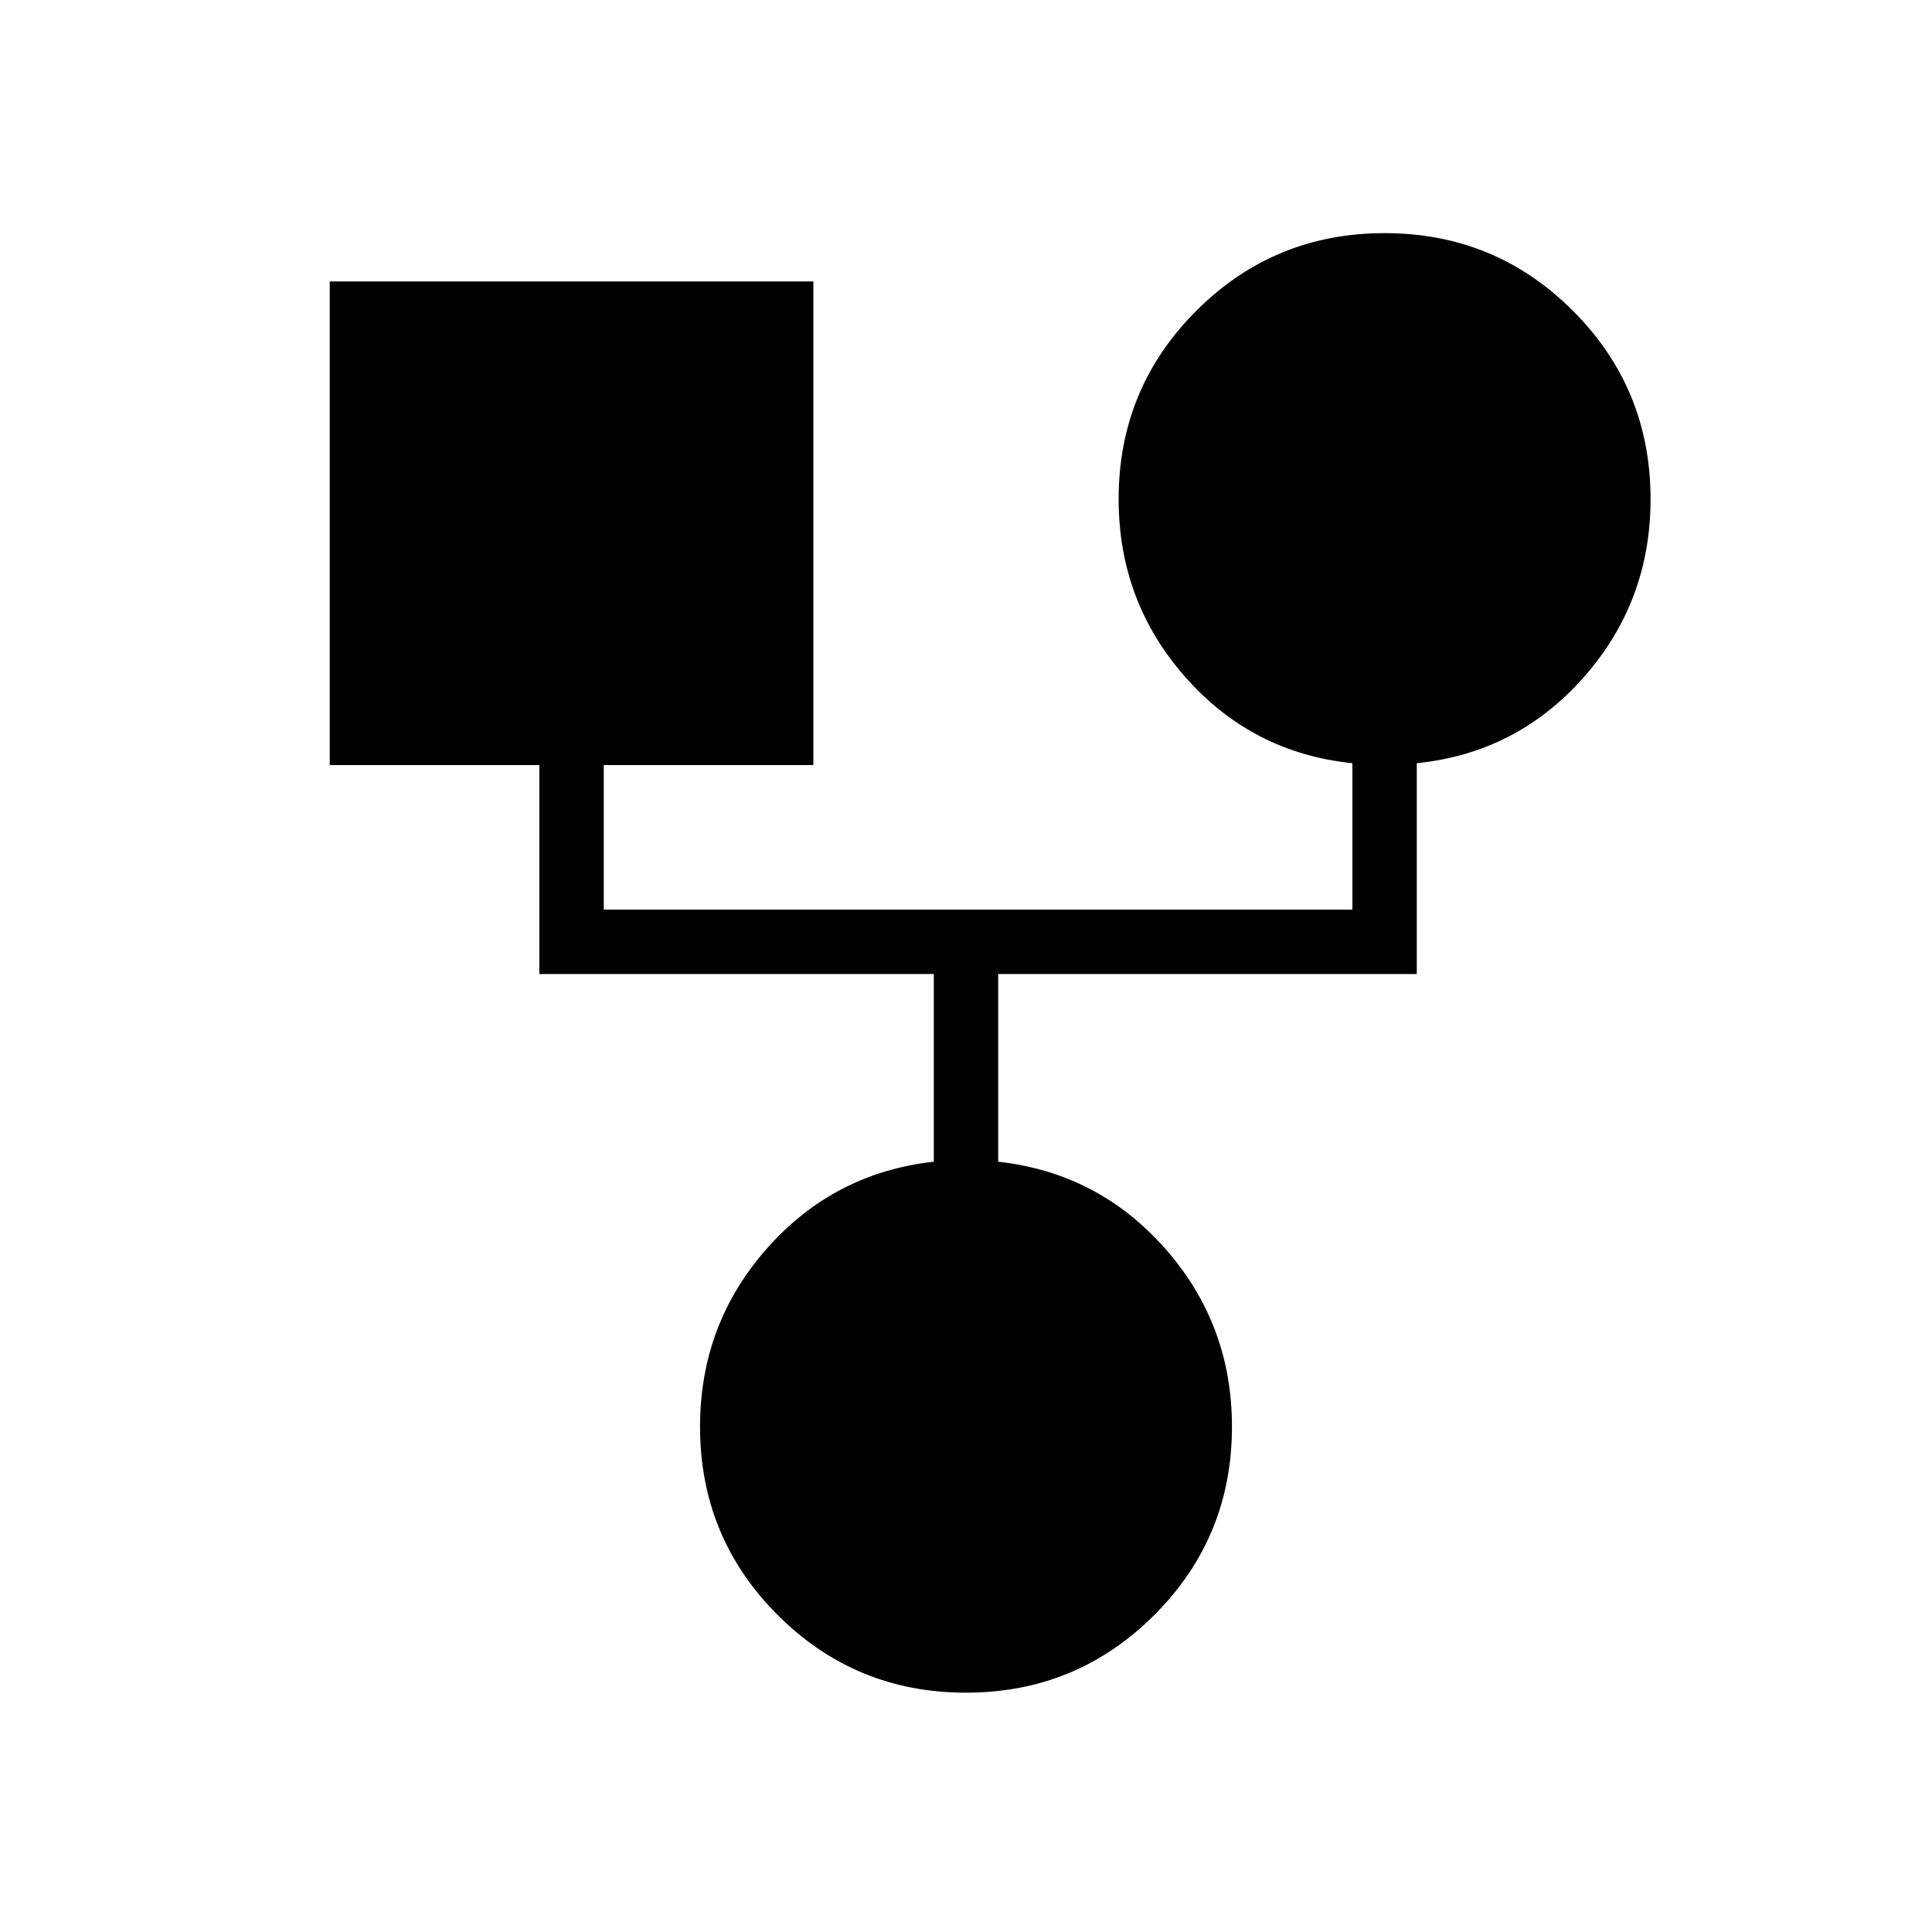 <svg xmlns="http://www.w3.org/2000/svg" height="20" viewBox="0 -960 960 960" width="20"><path d="M479.989-118.923q-54.989 0-93.566-38.584-38.577-38.585-38.577-93.57 0-50.957 33.231-88.555 33.231-37.599 82.923-43.12V-476H268v-103.846H163.846v-240.308h240.308v240.308H300V-508h372v-72.769q-49.692-5.077-82.923-42.676-33.231-37.598-33.231-88.555 0-54.985 38.588-93.569 38.588-38.585 93.577-38.585t93.566 38.585q38.577 38.584 38.577 93.569 0 50.957-33.231 88.555-33.23 37.599-82.923 42.676V-476H496v93.248q49.692 5.521 82.923 43.12 33.231 37.598 33.231 88.555 0 54.985-38.588 93.57-38.588 38.584-93.577 38.584Z"/></svg>